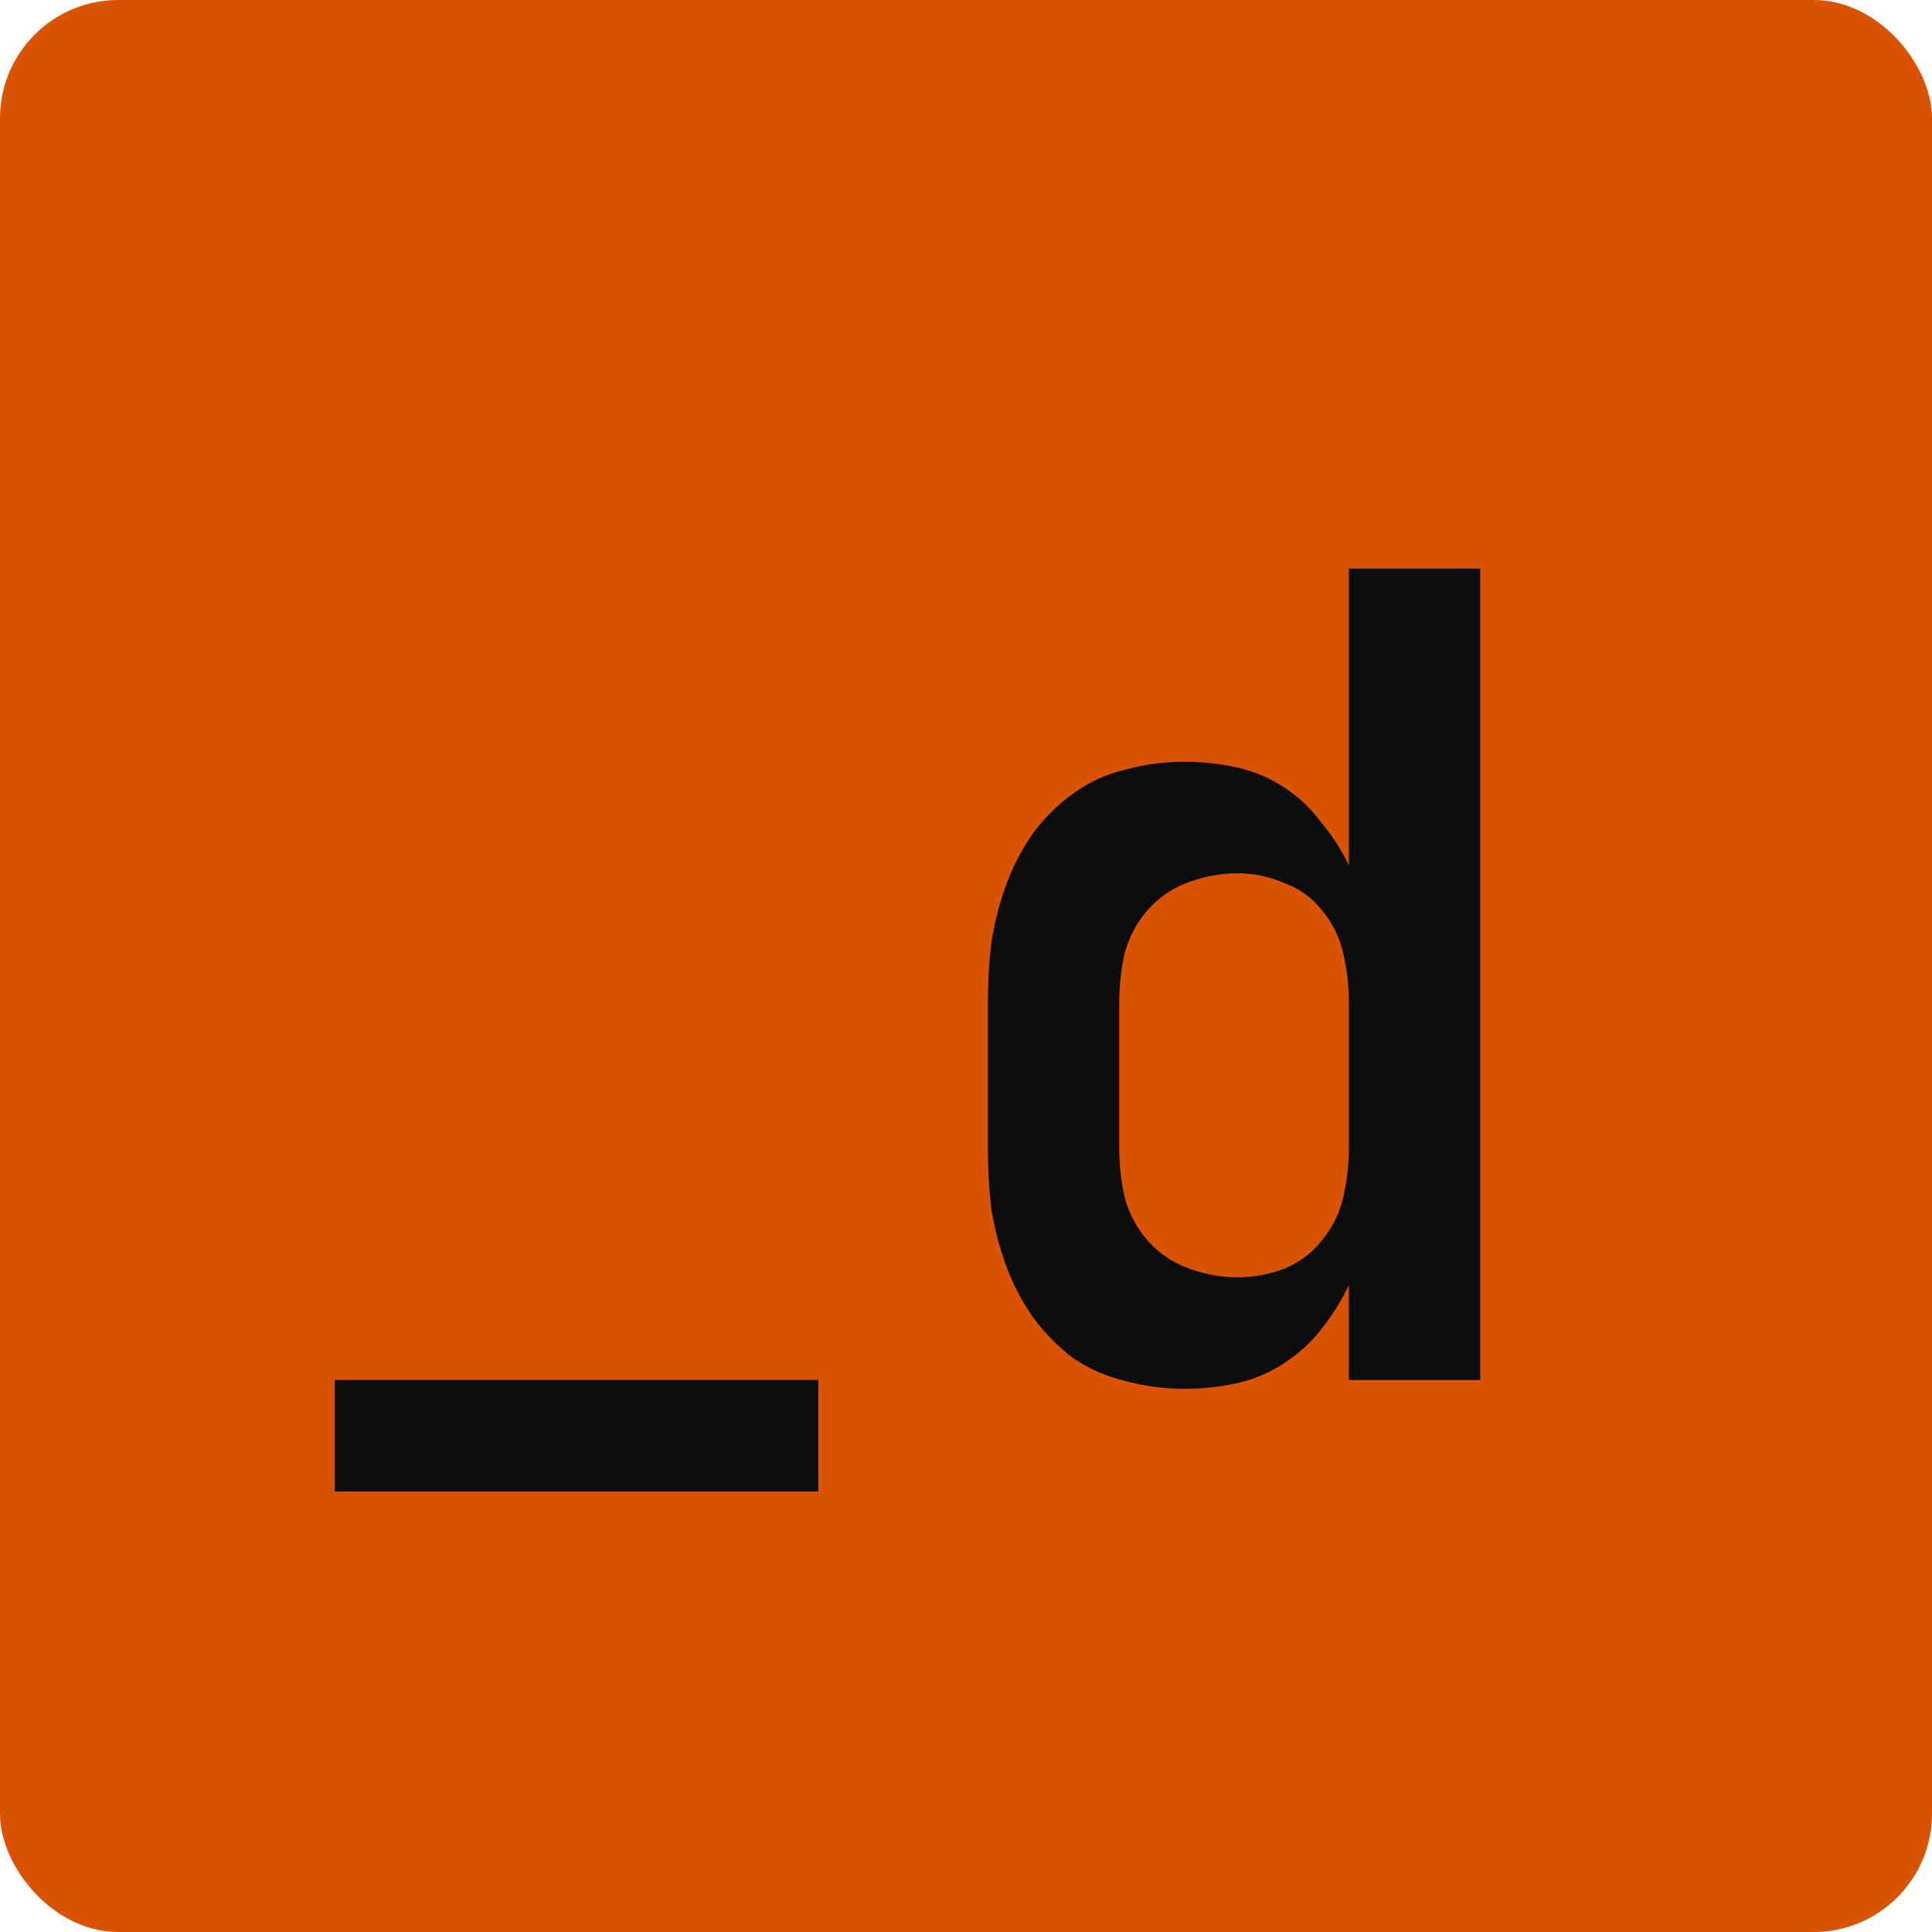 <svg width="49" height="49" viewBox="0 0 49 49" fill="none" xmlns="http://www.w3.org/2000/svg">
<rect width="49" height="49" rx="3" fill="#DA5302"/>
<path d="M20.754 37.828H8.49V35H20.754V37.828ZM30.039 35.224C29.535 35.224 29.041 35.159 28.555 35.028C28.07 34.916 27.622 34.72 27.211 34.44C26.819 34.141 26.474 33.787 26.175 33.376C25.895 32.965 25.671 32.527 25.503 32.06C25.335 31.593 25.214 31.117 25.139 30.632C25.083 30.128 25.055 29.624 25.055 29.12V25.424C25.055 24.92 25.083 24.425 25.139 23.94C25.214 23.436 25.335 22.951 25.503 22.484C25.671 22.017 25.895 21.579 26.175 21.168C26.474 20.757 26.819 20.412 27.211 20.132C27.622 19.833 28.07 19.628 28.555 19.516C29.041 19.385 29.535 19.32 30.039 19.32C30.487 19.32 30.926 19.367 31.355 19.46C31.785 19.553 32.186 19.721 32.559 19.964C32.933 20.207 33.25 20.505 33.511 20.86C33.791 21.196 34.025 21.56 34.211 21.952V14.42H37.543V35H34.211V32.592C34.025 32.984 33.791 33.357 33.511 33.712C33.25 34.048 32.933 34.337 32.559 34.58C32.186 34.823 31.785 34.991 31.355 35.084C30.926 35.177 30.487 35.224 30.039 35.224ZM31.383 32.396C31.794 32.396 32.195 32.321 32.587 32.172C32.979 32.004 33.297 31.761 33.539 31.444C33.801 31.127 33.978 30.763 34.071 30.352C34.165 29.941 34.211 29.531 34.211 29.12V25.424C34.211 25.013 34.165 24.603 34.071 24.192C33.978 23.781 33.801 23.417 33.539 23.1C33.297 22.783 32.979 22.549 32.587 22.4C32.195 22.232 31.794 22.148 31.383 22.148C30.973 22.148 30.562 22.223 30.151 22.372C29.741 22.521 29.395 22.755 29.115 23.072C28.835 23.389 28.639 23.753 28.527 24.164C28.434 24.575 28.387 24.995 28.387 25.424V29.12C28.387 29.549 28.434 29.969 28.527 30.38C28.639 30.791 28.835 31.155 29.115 31.472C29.395 31.789 29.741 32.023 30.151 32.172C30.562 32.321 30.973 32.396 31.383 32.396Z" fill="#0C0C0C"/>
</svg>

